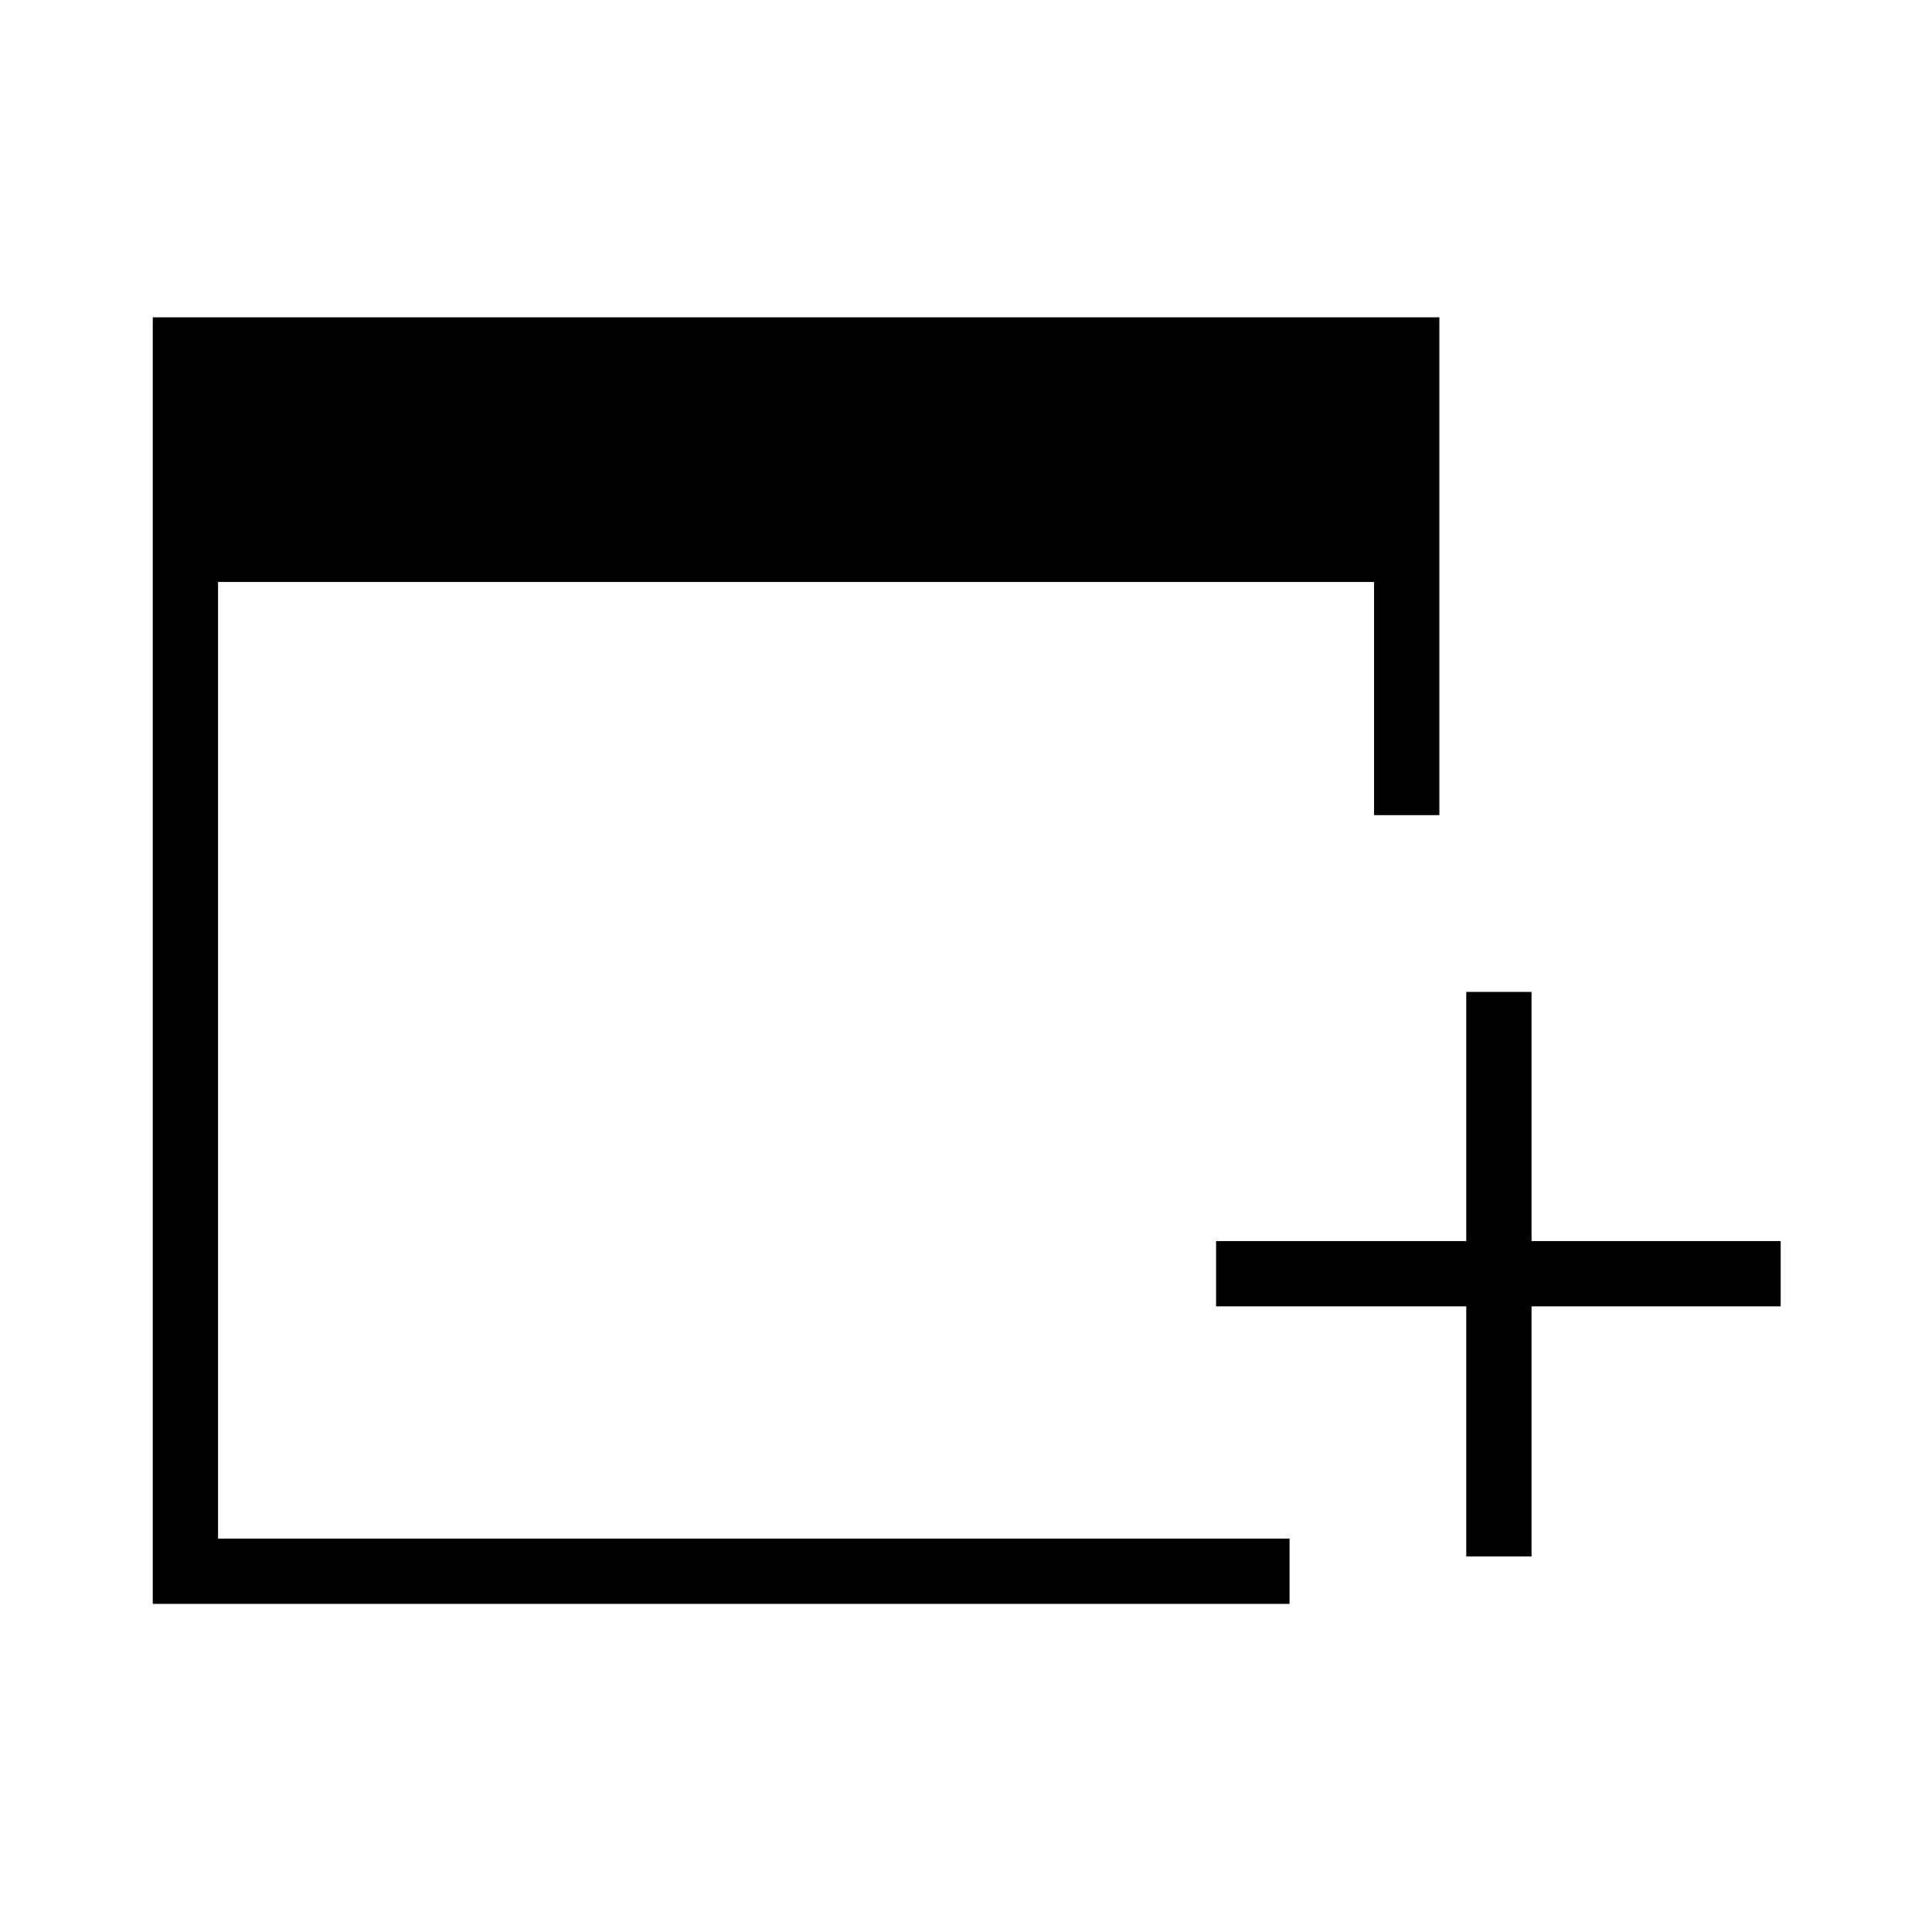 <svg xmlns="http://www.w3.org/2000/svg" height="40" viewBox="0 -960 960 960" width="40"><path d="M728.577-186.59v-124.307H604.269v-32.436h124.308v-123.795h32.436v123.795h123.795v32.436H761.013v124.307h-32.436ZM75.91-163.038v-639.296h639.296v247.385H682.77v-115.884H108.346v475.359h532.411v32.436H75.91Z"/></svg>